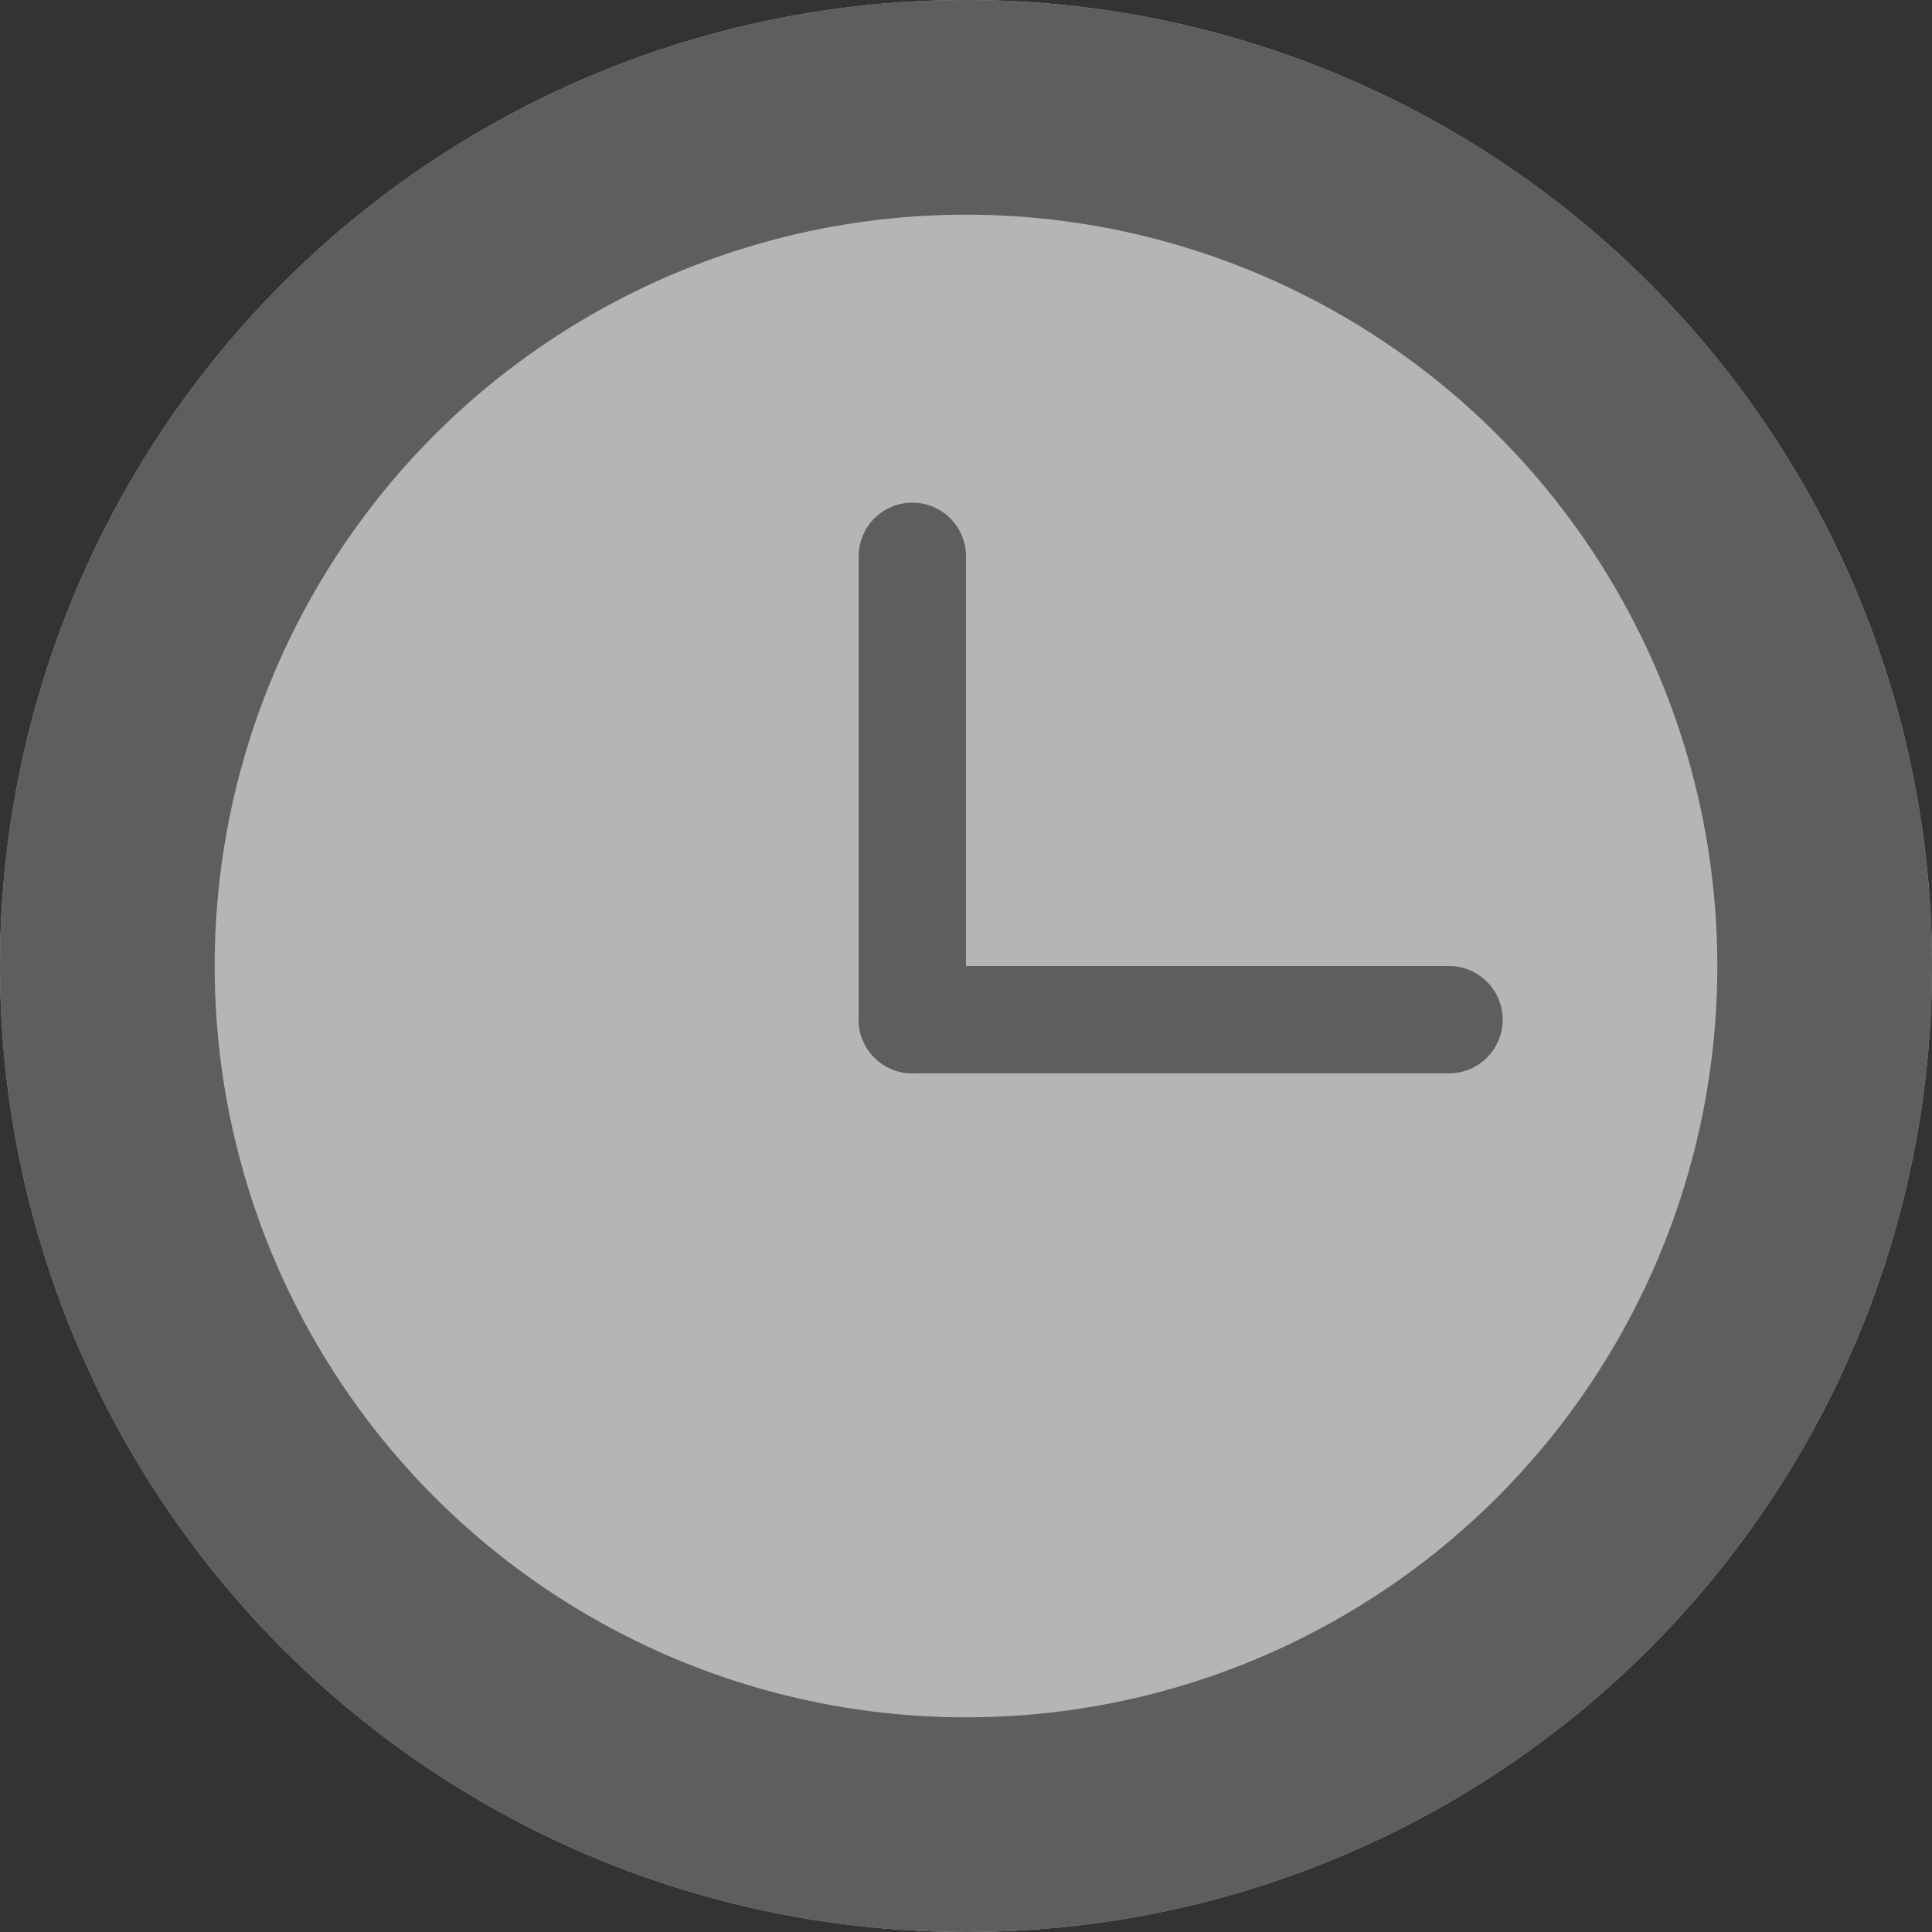 <svg xmlns="http://www.w3.org/2000/svg" width="18" height="18" viewBox="0 0 18 18"><rect x="0" y="0" width="18" height="18" fill="#333333" stroke="none"/><defs><style>.a{opacity:0.7;}.b{fill:#ececec;stroke-width:2px;}.b,.c{stroke:#707070;}.c,.e{fill:none;}.c{stroke-linecap:round;}.d{stroke:none;}</style></defs><g class="a" transform="translate(-1280 -640)"><g transform="translate(151 510)"><g class="b" transform="translate(1129 130)"><circle class="d" cx="9" cy="9" r="9"/><circle class="e" cx="9" cy="9" r="8"/></g></g><path class="c" d="M2-.317V4" transform="translate(1286.5 645.5)"/><line class="c" x2="5" transform="translate(1288.5 649.5)"/></g></svg>